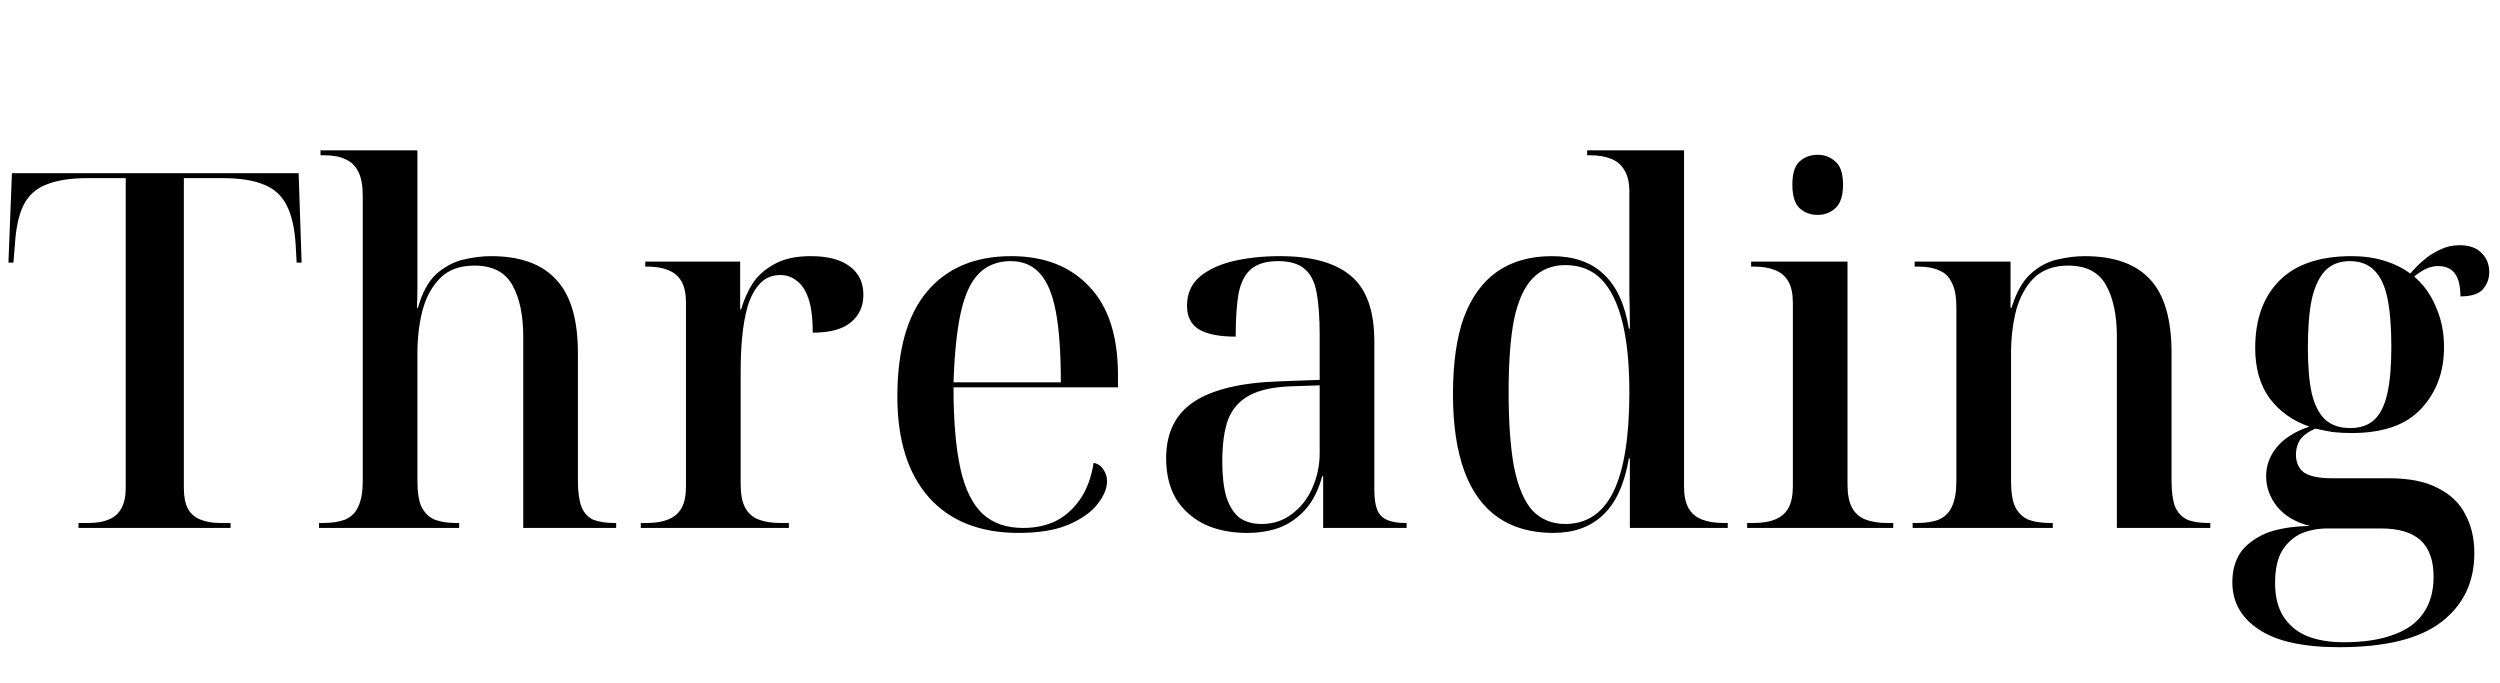 <svg width="161" height="44" viewBox="0 0 161 44" fill="none" xmlns="http://www.w3.org/2000/svg">
<path d="M5.056 34V33.68H5.728C6.24 33.68 6.667 33.605 7.008 33.456C7.371 33.307 7.637 33.072 7.808 32.752C8 32.411 8.096 31.973 8.096 31.44V11.472H5.632C4.544 11.472 3.659 11.611 2.976 11.888C2.315 12.144 1.824 12.592 1.504 13.232C1.205 13.851 1.024 14.693 0.96 15.76L0.864 16.912H0.544L0.768 11.152H19.232L19.424 16.912H19.104L19.04 15.76C18.976 14.693 18.784 13.851 18.464 13.232C18.144 12.592 17.653 12.144 16.992 11.888C16.331 11.611 15.445 11.472 14.336 11.472H11.84V31.44C11.84 31.973 11.925 32.411 12.096 32.752C12.267 33.072 12.533 33.307 12.896 33.456C13.259 33.605 13.685 33.68 14.176 33.68H14.848V34H5.056ZM20.545 34V33.68H20.833C21.387 33.68 21.857 33.605 22.241 33.456C22.625 33.285 22.902 33.008 23.073 32.624C23.265 32.219 23.361 31.664 23.361 30.96V12.624C23.361 11.941 23.265 11.419 23.073 11.056C22.881 10.672 22.603 10.405 22.241 10.256C21.899 10.085 21.441 10 20.865 10H20.641V9.68H26.881V16.144C26.881 16.549 26.881 16.955 26.881 17.36C26.881 17.765 26.881 18.171 26.881 18.576C26.881 18.981 26.87 19.397 26.849 19.824H26.913C27.19 18.843 27.585 18.117 28.097 17.648C28.63 17.179 29.206 16.869 29.825 16.72C30.465 16.571 31.062 16.496 31.617 16.496C33.494 16.496 34.891 16.997 35.809 18C36.747 18.981 37.217 20.56 37.217 22.736V30.928C37.217 31.653 37.291 32.219 37.441 32.624C37.59 33.008 37.835 33.285 38.177 33.456C38.539 33.605 38.998 33.68 39.553 33.68H39.681V34H33.697V21.68C33.697 20.293 33.462 19.184 32.993 18.352C32.523 17.52 31.713 17.104 30.561 17.104C29.622 17.104 28.886 17.371 28.353 17.904C27.819 18.437 27.435 19.141 27.201 20.016C26.987 20.869 26.881 21.787 26.881 22.768V30.96C26.881 31.685 26.966 32.24 27.137 32.624C27.329 33.008 27.606 33.285 27.969 33.456C28.353 33.605 28.811 33.68 29.345 33.68H29.569V34H20.545ZM41.267 34V33.68H41.651C42.205 33.68 42.664 33.605 43.026 33.456C43.41 33.307 43.699 33.061 43.891 32.72C44.083 32.379 44.178 31.909 44.178 31.312V19.504C44.178 18.928 44.083 18.469 43.891 18.128C43.699 17.787 43.41 17.541 43.026 17.392C42.664 17.243 42.205 17.168 41.651 17.168H41.554V16.848H47.666V19.92H47.73C47.901 19.323 48.147 18.768 48.467 18.256C48.808 17.744 49.277 17.328 49.874 17.008C50.472 16.667 51.251 16.496 52.211 16.496C53.32 16.496 54.163 16.72 54.739 17.168C55.315 17.595 55.602 18.203 55.602 18.992C55.602 19.717 55.336 20.304 54.803 20.752C54.269 21.2 53.448 21.424 52.339 21.424C52.339 20.464 52.242 19.717 52.05 19.184C51.858 18.651 51.602 18.277 51.282 18.064C50.984 17.829 50.642 17.712 50.258 17.712C49.725 17.712 49.288 17.893 48.947 18.256C48.605 18.619 48.339 19.109 48.147 19.728C47.976 20.347 47.858 21.008 47.794 21.712C47.73 22.416 47.699 23.131 47.699 23.856V31.216C47.699 31.835 47.794 32.325 47.986 32.688C48.178 33.051 48.467 33.307 48.85 33.456C49.234 33.605 49.693 33.68 50.227 33.68H50.803V34H41.267ZM65.598 34.32C63.102 34.32 61.171 33.552 59.806 32.016C58.462 30.48 57.79 28.325 57.79 25.552C57.79 22.544 58.43 20.283 59.71 18.768C60.99 17.253 62.792 16.496 65.118 16.496C67.251 16.496 68.926 17.147 70.142 18.448C71.379 19.728 71.998 21.637 71.998 24.176V24.944H61.406C61.406 27.099 61.555 28.848 61.854 30.192C62.152 31.515 62.632 32.485 63.294 33.104C63.955 33.701 64.819 34 65.886 34C66.675 34 67.379 33.851 67.998 33.552C68.616 33.232 69.139 32.763 69.566 32.144C69.992 31.525 70.28 30.747 70.43 29.808C70.728 29.872 70.942 30.021 71.07 30.256C71.219 30.469 71.294 30.715 71.294 30.992C71.294 31.461 71.08 31.963 70.654 32.496C70.248 33.008 69.619 33.445 68.766 33.808C67.934 34.149 66.878 34.32 65.598 34.32ZM68.318 24.624C68.318 22.725 68.211 21.211 67.998 20.08C67.784 18.949 67.443 18.128 66.974 17.616C66.504 17.083 65.875 16.816 65.086 16.816C64.254 16.816 63.571 17.083 63.038 17.616C62.526 18.128 62.142 18.949 61.886 20.08C61.63 21.211 61.47 22.725 61.406 24.624H68.318ZM80.315 34.32C79.249 34.32 78.321 34.128 77.531 33.744C76.742 33.339 76.134 32.784 75.707 32.08C75.302 31.355 75.099 30.501 75.099 29.52C75.099 27.877 75.697 26.661 76.891 25.872C78.086 25.083 79.91 24.645 82.363 24.56L84.987 24.464V21.616C84.987 20.485 84.923 19.568 84.795 18.864C84.667 18.16 84.411 17.648 84.027 17.328C83.643 16.987 83.067 16.816 82.299 16.816C81.553 16.816 80.977 16.987 80.571 17.328C80.187 17.648 79.921 18.16 79.771 18.864C79.643 19.568 79.579 20.507 79.579 21.68C78.555 21.68 77.777 21.531 77.243 21.232C76.71 20.912 76.443 20.4 76.443 19.696C76.443 18.928 76.71 18.309 77.243 17.84C77.798 17.371 78.523 17.029 79.419 16.816C80.337 16.603 81.339 16.496 82.427 16.496C84.454 16.496 85.969 16.912 86.971 17.744C87.995 18.576 88.507 19.995 88.507 22V31.568C88.507 32.101 88.571 32.528 88.699 32.848C88.827 33.147 89.041 33.36 89.339 33.488C89.638 33.616 90.022 33.68 90.491 33.68H90.587V34H85.211V30.672H85.147C84.913 31.547 84.561 32.251 84.091 32.784C83.622 33.317 83.067 33.712 82.427 33.968C81.787 34.203 81.083 34.32 80.315 34.32ZM81.243 33.744C81.99 33.744 82.641 33.531 83.195 33.104C83.771 32.677 84.209 32.123 84.507 31.44C84.827 30.736 84.987 29.979 84.987 29.168V24.816L83.099 24.88C81.99 24.923 81.115 25.115 80.475 25.456C79.835 25.797 79.377 26.309 79.099 26.992C78.843 27.675 78.715 28.592 78.715 29.744C78.715 30.64 78.801 31.387 78.971 31.984C79.163 32.581 79.441 33.029 79.803 33.328C80.187 33.605 80.667 33.744 81.243 33.744ZM100.035 34.32C98.627 34.32 97.443 33.989 96.483 33.328C95.523 32.667 94.798 31.675 94.307 30.352C93.816 29.008 93.571 27.355 93.571 25.392C93.571 23.387 93.806 21.733 94.275 20.432C94.766 19.131 95.48 18.149 96.419 17.488C97.379 16.827 98.552 16.496 99.939 16.496C101.347 16.496 102.456 16.88 103.267 17.648C104.099 18.416 104.643 19.589 104.899 21.168H104.963C104.963 20.379 104.952 19.621 104.931 18.896C104.931 18.149 104.931 17.477 104.931 16.88C104.931 16.283 104.931 15.803 104.931 15.44V12.336C104.931 11.76 104.824 11.301 104.611 10.96C104.419 10.619 104.131 10.373 103.747 10.224C103.384 10.075 102.936 10 102.403 10H102.211V9.68H108.451V31.312C108.451 31.909 108.547 32.379 108.739 32.72C108.931 33.061 109.219 33.307 109.603 33.456C109.987 33.605 110.446 33.68 110.979 33.68H111.267V34H104.963V29.52H104.899C104.622 31.163 104.067 32.379 103.235 33.168C102.424 33.936 101.358 34.32 100.035 34.32ZM100.803 33.744C102.19 33.744 103.224 33.051 103.907 31.664C104.59 30.256 104.931 28.123 104.931 25.264C104.931 23.451 104.782 21.947 104.483 20.752C104.184 19.536 103.736 18.619 103.139 18C102.542 17.381 101.763 17.072 100.803 17.072C99.95 17.072 99.246 17.36 98.691 17.936C98.158 18.491 97.763 19.365 97.507 20.56C97.272 21.755 97.155 23.312 97.155 25.232C97.155 27.216 97.272 28.837 97.507 30.096C97.763 31.355 98.158 32.283 98.691 32.88C99.246 33.456 99.95 33.744 100.803 33.744ZM112.516 34V33.68H112.932C113.486 33.68 113.945 33.605 114.308 33.456C114.692 33.307 114.98 33.061 115.172 32.72C115.364 32.379 115.46 31.909 115.46 31.312V19.504C115.46 18.928 115.364 18.469 115.172 18.128C114.98 17.787 114.692 17.541 114.308 17.392C113.945 17.243 113.486 17.168 112.932 17.168H112.772V16.848H118.98V31.216C118.98 31.835 119.076 32.325 119.268 32.688C119.46 33.051 119.748 33.307 120.132 33.456C120.516 33.605 120.974 33.68 121.508 33.68H121.924V34H112.516ZM117.06 13.84C116.59 13.84 116.196 13.691 115.876 13.392C115.577 13.093 115.428 12.592 115.428 11.888C115.428 11.163 115.588 10.661 115.908 10.384C116.228 10.107 116.612 9.968 117.06 9.968C117.508 9.968 117.892 10.117 118.212 10.416C118.532 10.693 118.692 11.184 118.692 11.888C118.692 12.592 118.532 13.093 118.212 13.392C117.892 13.691 117.508 13.84 117.06 13.84ZM123.175 34V33.68H123.463C124.039 33.68 124.508 33.605 124.871 33.456C125.255 33.285 125.532 33.008 125.703 32.624C125.895 32.219 125.991 31.675 125.991 30.992V19.792C125.991 19.109 125.895 18.587 125.703 18.224C125.532 17.84 125.266 17.573 124.903 17.424C124.54 17.253 124.082 17.168 123.527 17.168H123.303V16.848H129.479V19.824H129.543C129.842 18.843 130.247 18.117 130.759 17.648C131.271 17.179 131.836 16.869 132.455 16.72C133.095 16.571 133.692 16.496 134.247 16.496C136.146 16.496 137.554 16.997 138.471 18C139.388 18.981 139.847 20.56 139.847 22.736V30.928C139.847 31.653 139.922 32.219 140.071 32.624C140.242 33.008 140.498 33.285 140.839 33.456C141.18 33.605 141.628 33.68 142.183 33.68H142.343V34H136.327V21.68C136.327 20.293 136.092 19.184 135.623 18.352C135.154 17.52 134.343 17.104 133.191 17.104C132.274 17.104 131.538 17.371 130.983 17.904C130.45 18.437 130.066 19.141 129.831 20.016C129.618 20.869 129.511 21.787 129.511 22.768V30.96C129.511 31.685 129.596 32.24 129.767 32.624C129.959 33.008 130.236 33.285 130.599 33.456C130.983 33.605 131.452 33.68 132.007 33.68H132.199V34H123.175ZM150.643 41.68C148.317 41.68 146.589 41.296 145.459 40.528C144.328 39.781 143.763 38.768 143.763 37.488C143.763 36.763 143.933 36.133 144.275 35.6C144.637 35.088 145.181 34.672 145.907 34.352C146.653 34.053 147.603 33.893 148.755 33.872C147.837 33.637 147.133 33.221 146.643 32.624C146.173 32.027 145.939 31.376 145.939 30.672C145.939 29.989 146.163 29.371 146.611 28.816C147.08 28.24 147.784 27.792 148.723 27.472C147.656 27.109 146.803 26.501 146.163 25.648C145.544 24.795 145.235 23.717 145.235 22.416C145.235 20.581 145.747 19.141 146.771 18.096C147.816 17.029 149.373 16.496 151.443 16.496C152.211 16.496 152.904 16.592 153.523 16.784C154.163 16.976 154.728 17.253 155.219 17.616C155.475 17.317 155.763 17.029 156.083 16.752C156.403 16.475 156.755 16.251 157.139 16.08C157.523 15.888 157.939 15.792 158.387 15.792C159.027 15.792 159.507 15.963 159.827 16.304C160.147 16.624 160.307 17.029 160.307 17.52C160.307 17.947 160.168 18.32 159.891 18.64C159.613 18.939 159.133 19.088 158.451 19.088C158.451 18.427 158.333 17.936 158.099 17.616C157.864 17.296 157.501 17.136 157.011 17.136C156.755 17.136 156.509 17.189 156.275 17.296C156.061 17.381 155.795 17.552 155.475 17.808C156.093 18.341 156.563 19.003 156.883 19.792C157.224 20.56 157.395 21.413 157.395 22.352C157.395 23.952 156.904 25.275 155.923 26.32C154.963 27.365 153.469 27.888 151.443 27.888C151.016 27.888 150.611 27.867 150.227 27.824C149.843 27.76 149.469 27.685 149.107 27.6C148.637 27.813 148.307 28.059 148.115 28.336C147.944 28.613 147.859 28.923 147.859 29.264C147.859 29.797 148.04 30.192 148.403 30.448C148.787 30.683 149.373 30.8 150.163 30.8H153.843C155.165 30.8 156.221 31.013 157.011 31.44C157.821 31.845 158.408 32.411 158.771 33.136C159.155 33.84 159.347 34.672 159.347 35.632C159.347 37.488 158.643 38.96 157.235 40.048C155.827 41.136 153.629 41.68 150.643 41.68ZM150.931 41.36C152.211 41.36 153.277 41.2 154.131 40.88C154.984 40.581 155.624 40.123 156.051 39.504C156.499 38.885 156.723 38.096 156.723 37.136C156.723 36.091 156.445 35.312 155.891 34.8C155.336 34.288 154.483 34.032 153.331 34.032H149.907C149.288 34.032 148.723 34.139 148.211 34.352C147.699 34.587 147.283 34.96 146.963 35.472C146.664 35.984 146.515 36.677 146.515 37.552C146.515 38.405 146.685 39.109 147.027 39.664C147.389 40.24 147.891 40.667 148.531 40.944C149.192 41.221 149.992 41.36 150.931 41.36ZM151.347 27.568C152.008 27.568 152.531 27.387 152.915 27.024C153.299 26.661 153.576 26.096 153.747 25.328C153.917 24.56 154.003 23.568 154.003 22.352C154.003 21.051 153.917 19.995 153.747 19.184C153.576 18.373 153.288 17.776 152.883 17.392C152.499 17.008 151.976 16.816 151.315 16.816C150.675 16.816 150.152 17.019 149.747 17.424C149.363 17.829 149.075 18.437 148.883 19.248C148.712 20.059 148.627 21.104 148.627 22.384C148.627 23.6 148.712 24.592 148.883 25.36C149.075 26.128 149.373 26.693 149.779 27.056C150.184 27.397 150.707 27.568 151.347 27.568Z" fill="black"/>
</svg>
